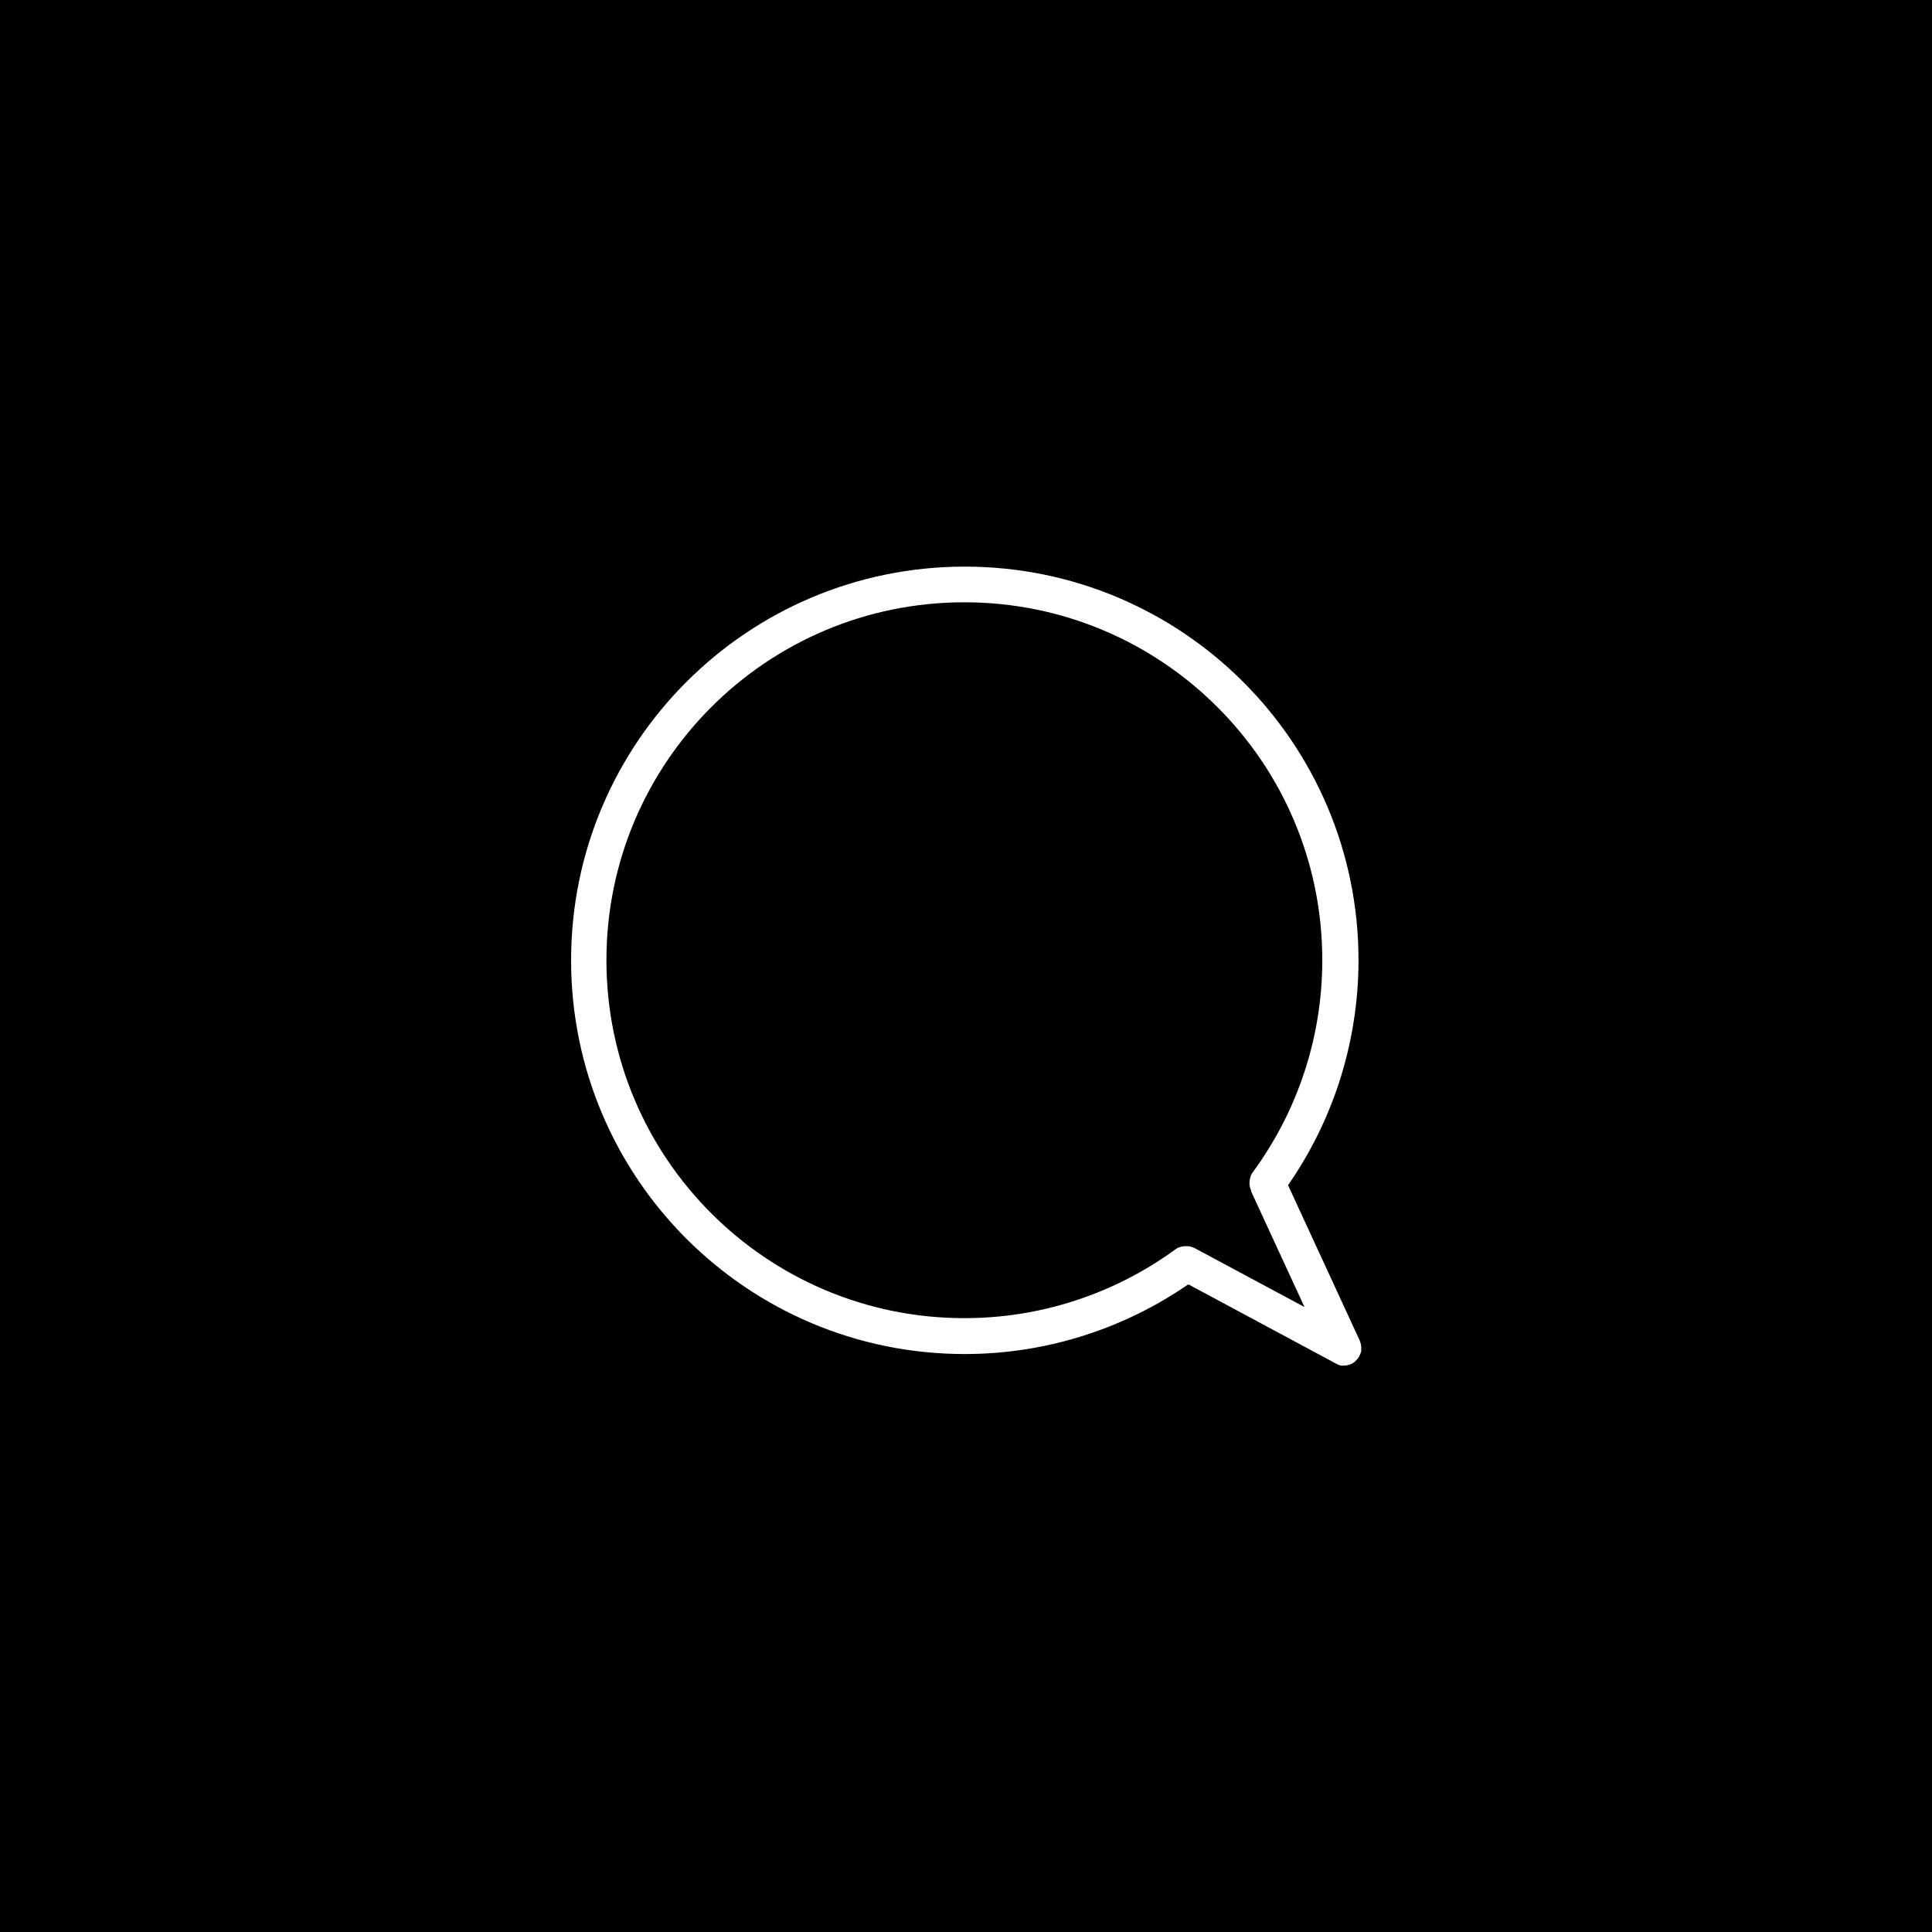 <?xml version='1.0' encoding='utf-8'?>
<svg xmlns="http://www.w3.org/2000/svg" width="91.44mm" height="91.44mm" version="1.1" style="shape-rendering:geometricPrecision; text-rendering:geometricPrecision; image-rendering:optimizeQuality; fill-rule:evenodd; clip-rule:evenodd" viewBox="0 0 177.1 177.1"> <defs> <style type="text/css">  .fil0 {fill:#000000} .fil1 {fill:#FFFFFF;fill-rule:nonzero}  </style> </defs> <g id="Camada_x0020_1">  <polygon class="fil0" points="177.1,0 -0,0 -0,177.1 177.1,177.1 "/> <path class="fil1" d="M114.69 109.14c-0.16,-0.35 -0.19,-0.72 -0.11,-1.06l0 -0 0.01 -0.04 0 0 0 -0.02 0.02 -0.06 0 -0 0.01 -0.04 0.01 -0.04 0 -0 0.01 -0.03 0 -0 0.01 -0.03 0 -0.01 0.01 -0.03 0 -0.01 0.01 -0.03 0 -0.01c0.05,-0.1 0.11,-0.2 0.18,-0.29 2.06,-2.81 3.65,-5.91 4.72,-9.17 1.08,-3.28 1.64,-6.74 1.64,-10.25 0,-9.06 -3.67,-17.27 -9.61,-23.2 -5.94,-5.94 -14.14,-9.61 -23.2,-9.61 -9.06,0 -17.26,3.67 -23.2,9.61 -5.94,5.94 -9.61,14.14 -9.61,23.2 0,9.06 3.67,17.26 9.61,23.2 5.94,5.94 14.14,9.61 23.2,9.61 3.49,0 6.93,-0.55 10.19,-1.62 3.26,-1.06 6.35,-2.64 9.15,-4.68 0.09,-0.07 0.18,-0.12 0.27,-0.17l0.01 -0 0.03 -0.01 0.01 -0 0.03 -0.01 0.01 -0 0.03 -0.01c0.06,-0.03 0.12,-0.05 0.19,-0.06l0.02 -0 0.02 -0.01 0.02 -0 0.02 -0 0 0 0.03 -0.01 0.01 -0 0.03 -0.01 0 -0 0.02 -0 0.02 -0 0.02 -0c0.3,-0.04 0.62,0 0.92,0.14l0 0c0.02,0.01 0.05,0.02 0.07,0.04l0.01 0 10.05 5.39 -4.91 -10.64zm-5.79 8.61c-2.86,1.97 -5.98,3.51 -9.25,4.58 -3.6,1.18 -7.38,1.79 -11.21,1.79 -9.97,0 -18.99,-4.04 -25.52,-10.57 -6.53,-6.53 -10.57,-15.56 -10.57,-25.52 0,-9.97 4.04,-18.99 10.57,-25.52 6.53,-6.53 15.55,-10.57 25.52,-10.57 9.97,0 18.99,4.04 25.52,10.57 6.53,6.53 10.57,15.55 10.57,25.52 0,3.84 -0.62,7.64 -1.8,11.26 -1.09,3.31 -2.65,6.46 -4.66,9.35l6.56 14.22 0.01 0.03c0.09,0.21 0.14,0.43 0.14,0.65l0 0.04 -0 0.03 0 0.01 -0 0.03 0 0.01 -0 0.03 -0 0.01 -0 0.03 0 0.01 -0 0.03 -0 0.03 -0 0 -0 0.01 -0 0.03 -0 0.01 -0.01 0.03c-0.02,0.08 -0.04,0.15 -0.07,0.22l0 0 -0.01 0.02 -0.01 0.02 0 0 -0.01 0.03 -0 0 -0.01 0.02 -0 0c-0.02,0.04 -0.03,0.07 -0.05,0.11l-0 0.01 -0.02 0.03c-0.09,0.16 -0.22,0.31 -0.36,0.44l-0.02 0.02 -0.01 0.01 -0.02 0.02 -0.01 0.01c-0.04,0.03 -0.09,0.06 -0.13,0.09l-0.03 0.02 -0 0 -0.03 0.02 -0 0 -0.03 0.02 -0 0 -0.03 0.02 -0 0 -0.03 0.02 -0.01 0 -0.03 0.01c-0.21,0.09 -0.43,0.14 -0.65,0.14l-0.04 0 -0.03 -0 -0.01 -0 -0.03 -0 -0.01 0 -0.03 -0 -0.01 -0 -0.03 -0 -0.01 0 -0.03 -0 -0.03 -0 -0 -0 -0.01 -0 -0.03 -0.01 -0.01 -0 -0.03 -0.01c-0.08,-0.02 -0.15,-0.04 -0.22,-0.07l-0 0 -0.02 -0.01 -0.02 -0.01 -0 0 -0.03 -0.02 0 0 -0.02 -0.01 -0 -0c-0.04,-0.02 -0.08,-0.04 -0.12,-0.06l-13.45 -7.22z"/> </g> </svg>